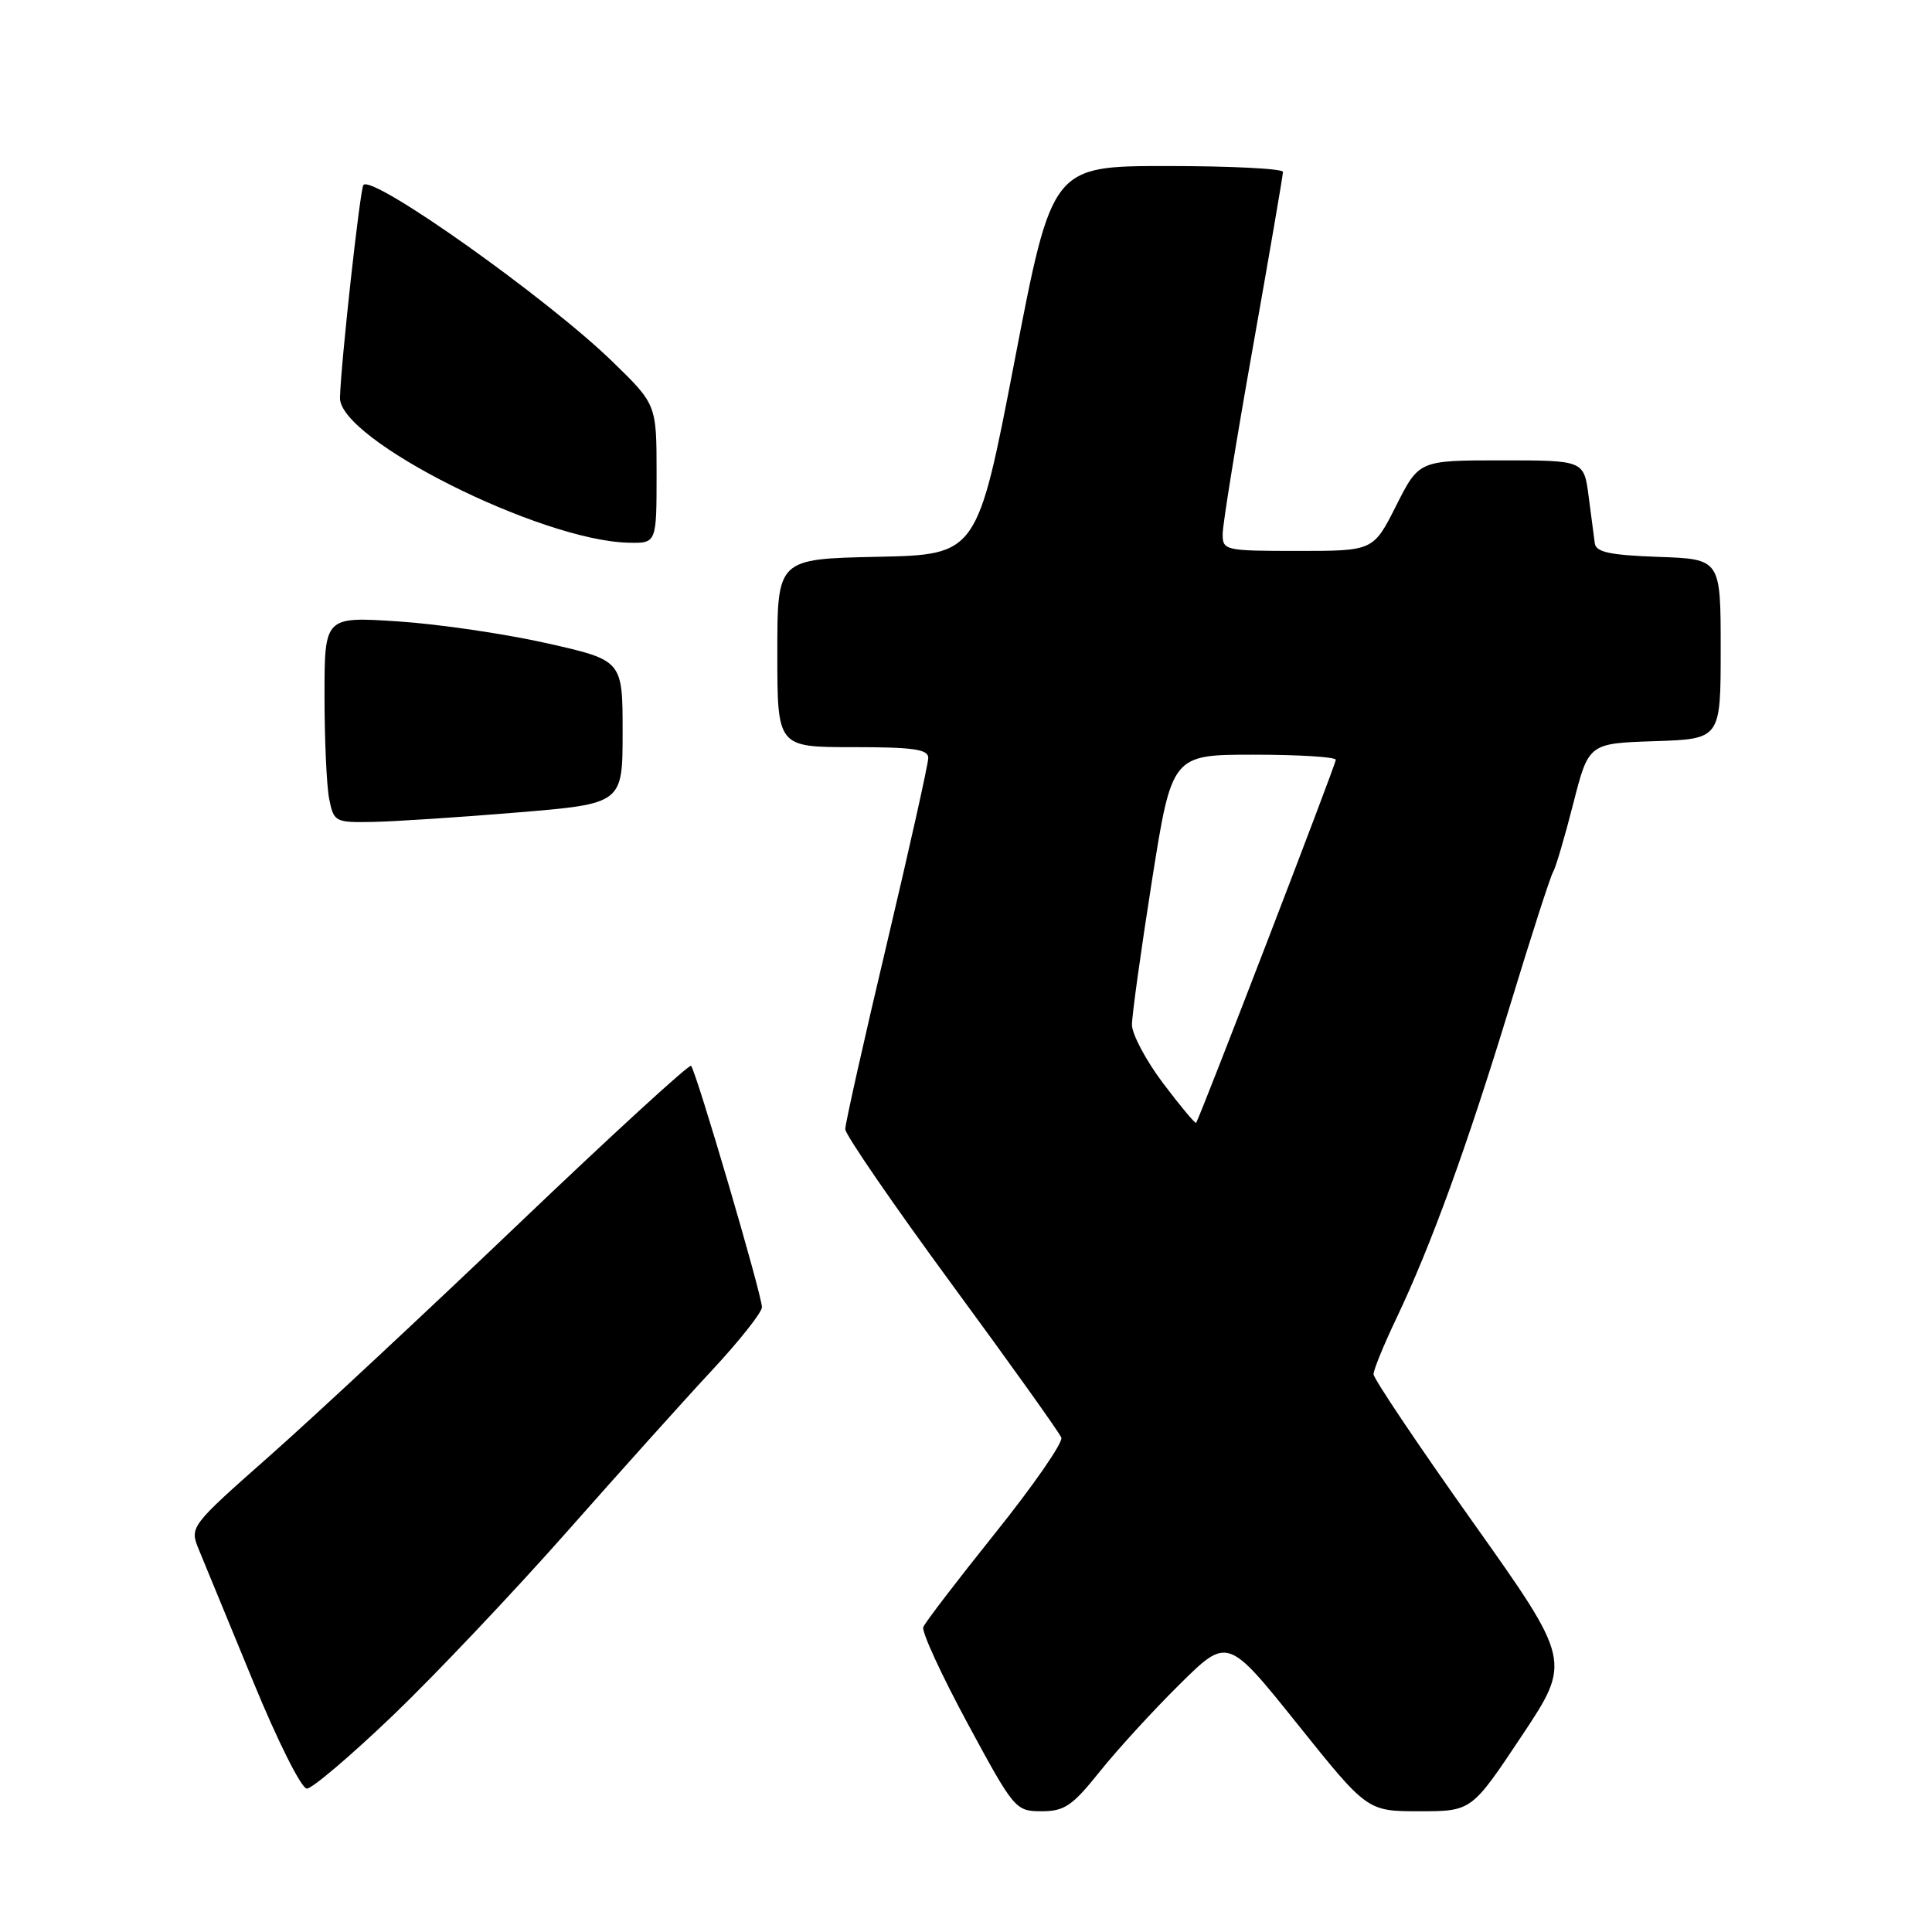 <?xml version="1.0" encoding="UTF-8" standalone="no"?>
<!DOCTYPE svg PUBLIC "-//W3C//DTD SVG 1.1//EN" "http://www.w3.org/Graphics/SVG/1.1/DTD/svg11.dtd" >
<svg xmlns="http://www.w3.org/2000/svg" xmlns:xlink="http://www.w3.org/1999/xlink" version="1.1" viewBox="0 0 256 256">
 <g >
 <path fill="currentColor"
d=" M 145.72 234.75 C 148.03 231.86 152.79 226.66 156.29 223.20 C 162.66 216.90 162.66 216.90 171.92 228.45 C 181.17 240.00 181.17 240.00 188.08 240.00 C 194.99 240.00 194.99 240.00 201.61 230.06 C 208.23 220.11 208.23 220.11 195.12 201.63 C 187.90 191.46 182.00 182.67 182.00 182.09 C 182.00 181.51 183.35 178.22 184.99 174.77 C 189.61 165.07 194.34 152.07 200.00 133.52 C 202.84 124.18 205.45 116.08 205.80 115.52 C 206.14 114.96 207.34 110.90 208.46 106.50 C 210.50 98.50 210.50 98.50 219.25 98.21 C 228.00 97.92 228.00 97.92 228.00 86.00 C 228.00 74.08 228.00 74.08 219.76 73.79 C 213.34 73.56 211.48 73.17 211.32 72.00 C 211.22 71.17 210.85 68.36 210.50 65.75 C 209.88 61.00 209.88 61.00 198.95 61.00 C 188.03 61.00 188.03 61.00 185.00 67.00 C 181.97 73.00 181.97 73.00 171.99 73.00 C 162.29 73.00 162.00 72.93 162.01 70.75 C 162.01 69.51 163.81 58.39 166.01 46.03 C 168.20 33.68 170.00 23.21 170.00 22.78 C 170.00 22.35 163.12 22.00 154.71 22.00 C 139.41 22.00 139.41 22.00 134.45 47.75 C 129.49 73.50 129.49 73.50 116.25 73.78 C 103.00 74.06 103.00 74.06 103.00 86.53 C 103.00 99.00 103.00 99.00 113.00 99.00 C 121.02 99.00 123.00 99.28 123.00 100.43 C 123.00 101.22 120.52 112.32 117.50 125.09 C 114.47 137.86 112.00 148.90 112.00 149.62 C 112.00 150.34 118.34 159.57 126.09 170.13 C 133.85 180.69 140.39 189.85 140.63 190.49 C 140.88 191.13 136.96 196.79 131.92 203.08 C 126.89 209.36 122.57 214.99 122.34 215.60 C 122.10 216.20 124.74 221.93 128.20 228.34 C 134.39 239.79 134.56 239.99 138.01 240.00 C 141.05 240.00 142.09 239.29 145.72 234.75 Z  M 52.12 227.25 C 57.71 221.89 68.04 210.97 75.09 203.00 C 82.13 195.03 90.82 185.35 94.41 181.50 C 97.99 177.65 100.94 173.92 100.96 173.22 C 101.01 171.74 92.24 141.91 91.57 141.23 C 91.32 140.98 81.08 150.37 68.81 162.08 C 56.54 173.80 41.69 187.64 35.80 192.85 C 25.10 202.31 25.10 202.31 26.38 205.41 C 27.09 207.11 30.30 214.91 33.52 222.75 C 36.78 230.70 39.94 237.00 40.66 237.00 C 41.37 237.00 46.52 232.61 52.12 227.25 Z  M 68.50 107.66 C 82.50 106.50 82.50 106.50 82.50 97.00 C 82.50 87.50 82.50 87.50 72.50 85.24 C 67.00 84.00 58.11 82.69 52.75 82.34 C 43.00 81.70 43.00 81.70 43.00 92.22 C 43.00 98.01 43.28 104.16 43.62 105.88 C 44.23 108.90 44.41 109.00 49.38 108.91 C 52.19 108.86 60.80 108.30 68.50 107.66 Z  M 87.00 62.80 C 87.00 53.60 87.00 53.60 81.18 47.94 C 72.57 39.56 49.49 23.18 48.16 24.50 C 47.72 24.94 45.16 48.14 45.05 52.71 C 44.92 58.23 71.58 71.63 83.25 71.91 C 87.00 72.00 87.00 72.00 87.00 62.80 Z  M 154.14 143.57 C 151.86 140.55 150.00 137.05 149.99 135.79 C 149.99 134.53 151.18 125.96 152.63 116.75 C 155.28 100.00 155.28 100.00 166.14 100.00 C 172.11 100.00 177.00 100.30 177.00 100.68 C 177.00 101.29 158.97 148.15 158.49 148.78 C 158.38 148.93 156.42 146.59 154.14 143.57 Z "/>
</g>
</svg>